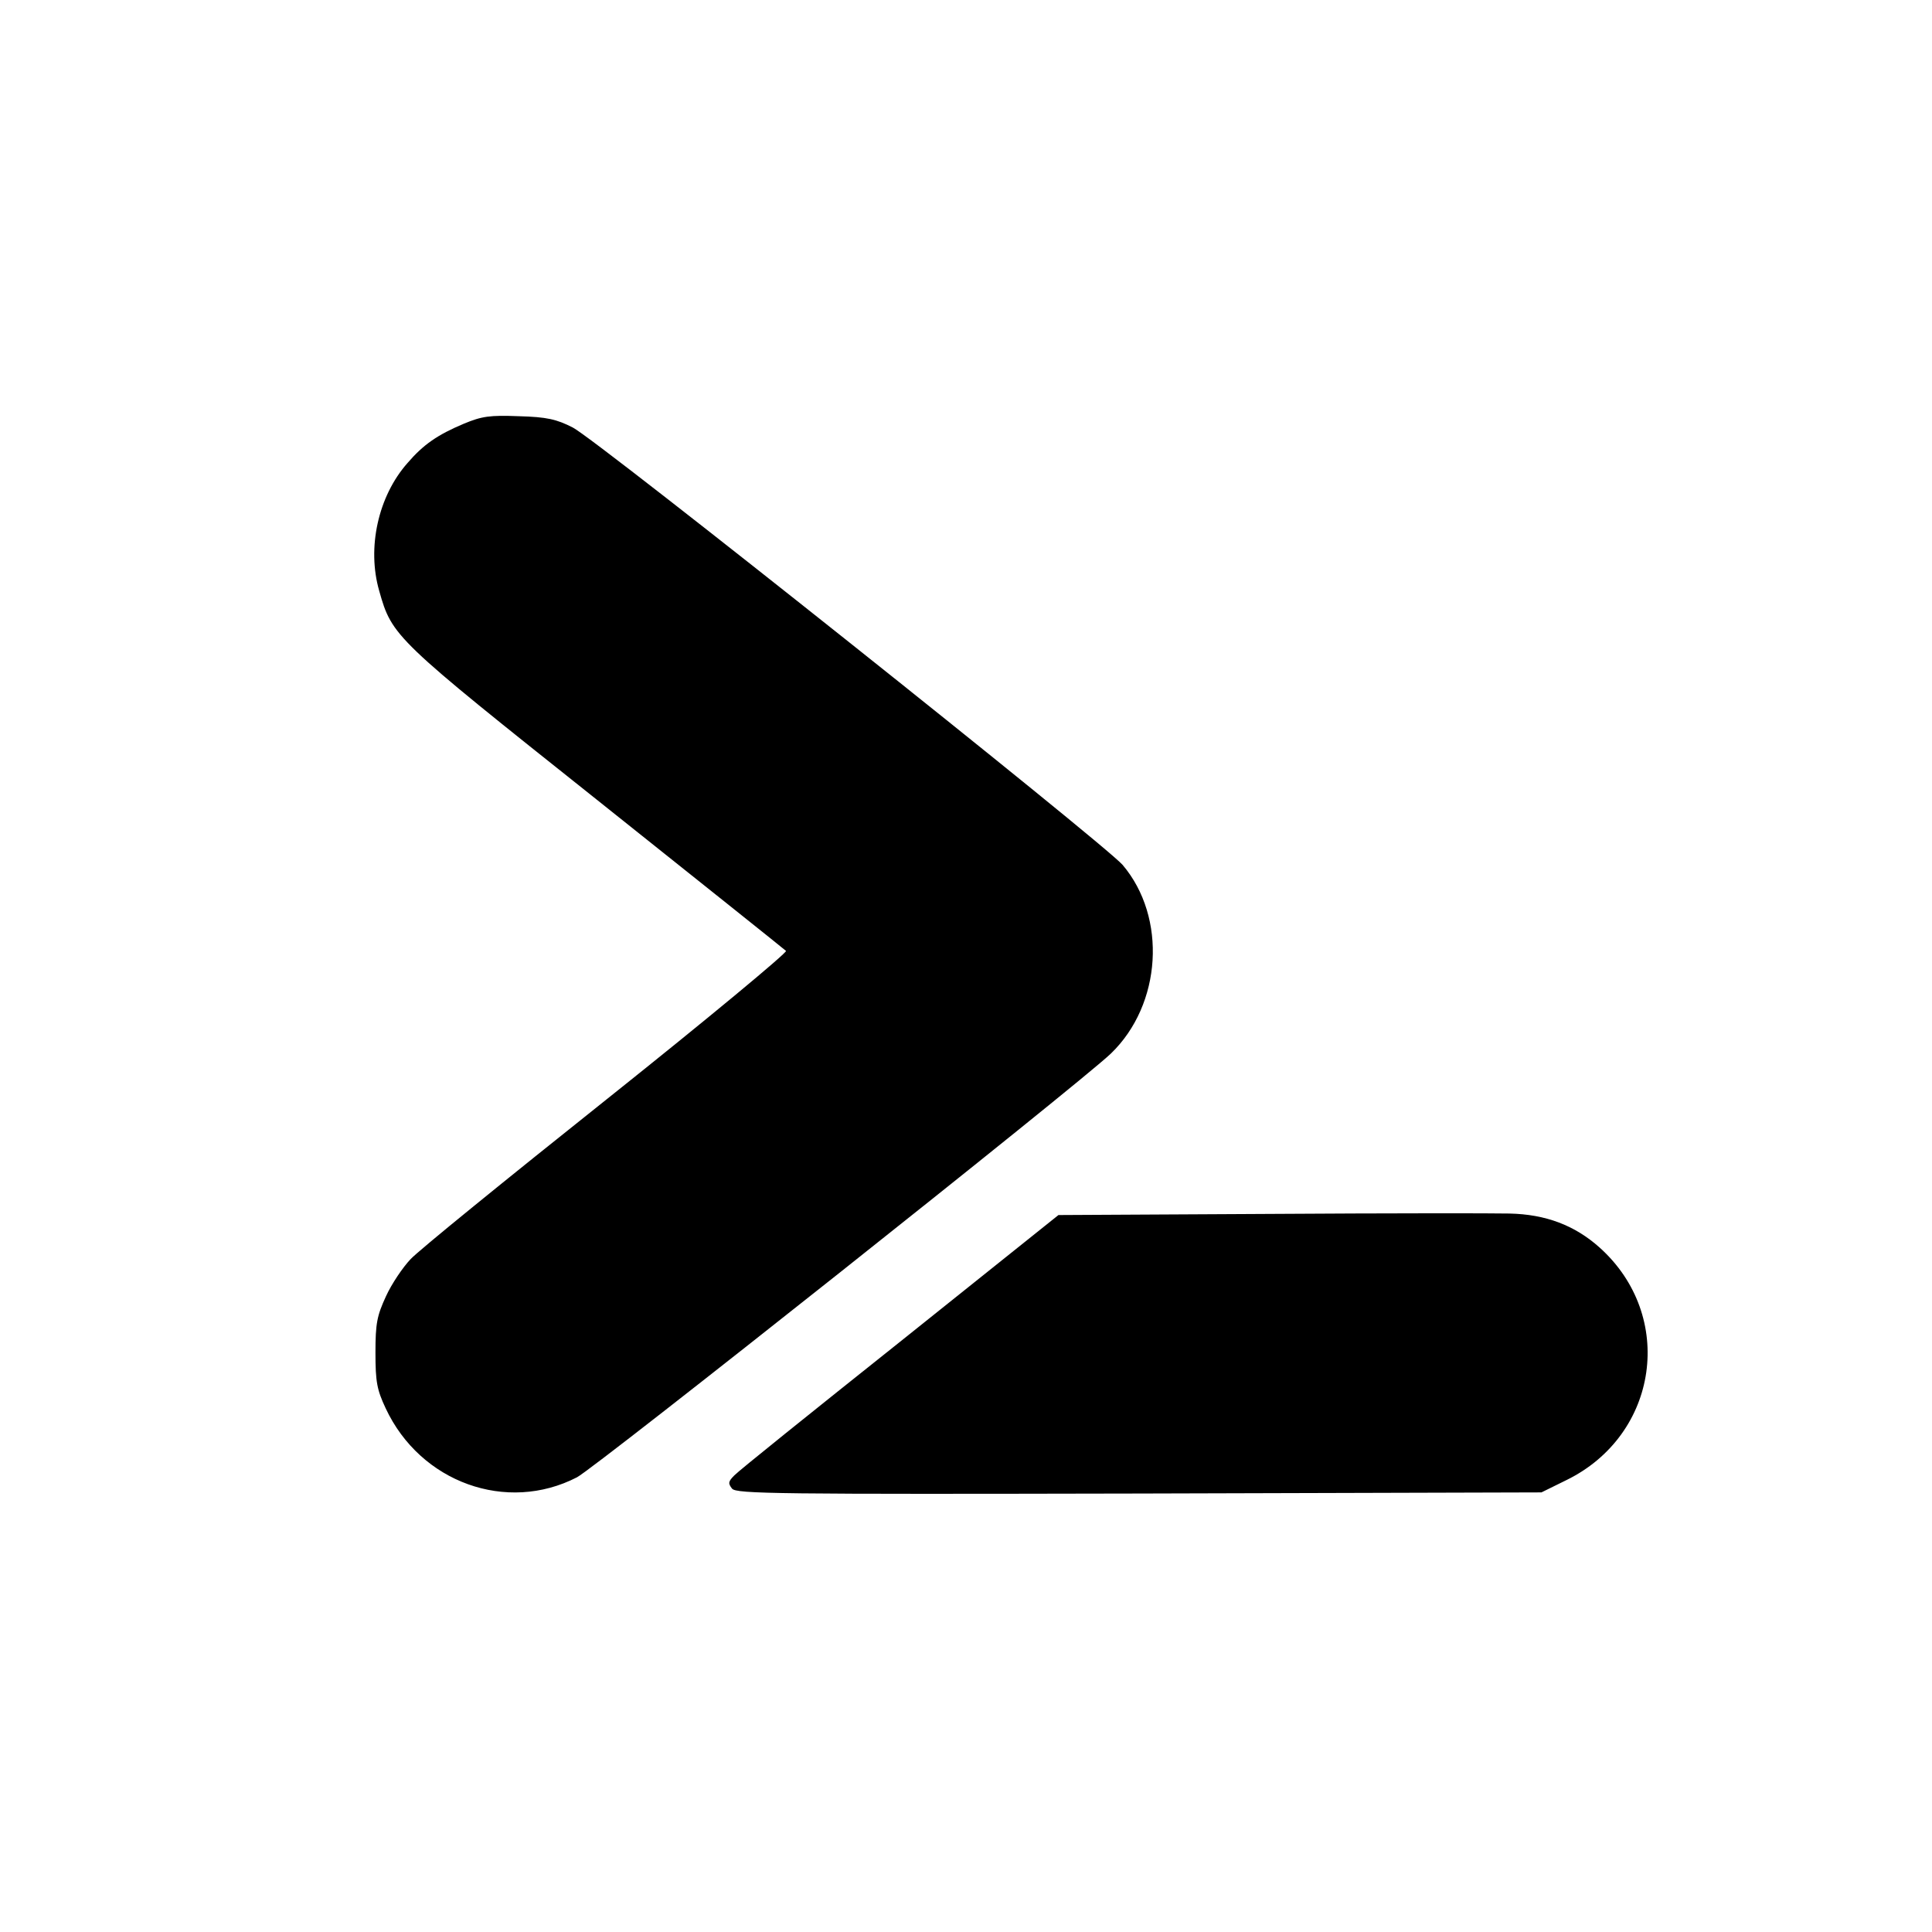 <svg xmlns="http://www.w3.org/2000/svg" version="1" viewBox="0 0 512 512"><path d="M122.9 112.3c-6.9 2.9-10.7 5.5-14.9 10.4-7.8 8.8-10.8 22.5-7.5 33.9 3.4 12.1 4.1 12.7 57.5 55.2 27.2 21.7 49.9 39.8 50.3 40.2.4.4-20.9 18.1-47.5 39.3-26.6 21.2-50 40.2-52 42.4-2 2.1-5 6.5-6.5 9.8-2.4 5.2-2.8 7.2-2.8 15 0 7.7.4 9.8 2.7 14.7 9.2 19.7 32.1 27.9 50.7 18.3 5-2.6 133.4-104.5 141.5-112.3 13.5-13 14.9-36.1 3.1-50-5.1-5.8-139.2-112.6-145.7-115.9-4.3-2.2-6.9-2.8-14.3-3-7.7-.3-9.8 0-14.6 2zm213.6 209.4l-56 .3-42 33.6c-23.1 18.4-42.9 34.3-43.9 35.4-1.6 1.6-1.7 2.1-.6 3.5s12 1.5 107.9 1.3l106.6-.3 6.7-3.3c24.4-12 28.9-43.5 8.7-61.6-6.6-5.9-14.3-8.8-23.9-9-4.1-.1-32.7-.1-63.5.1z"/></svg>